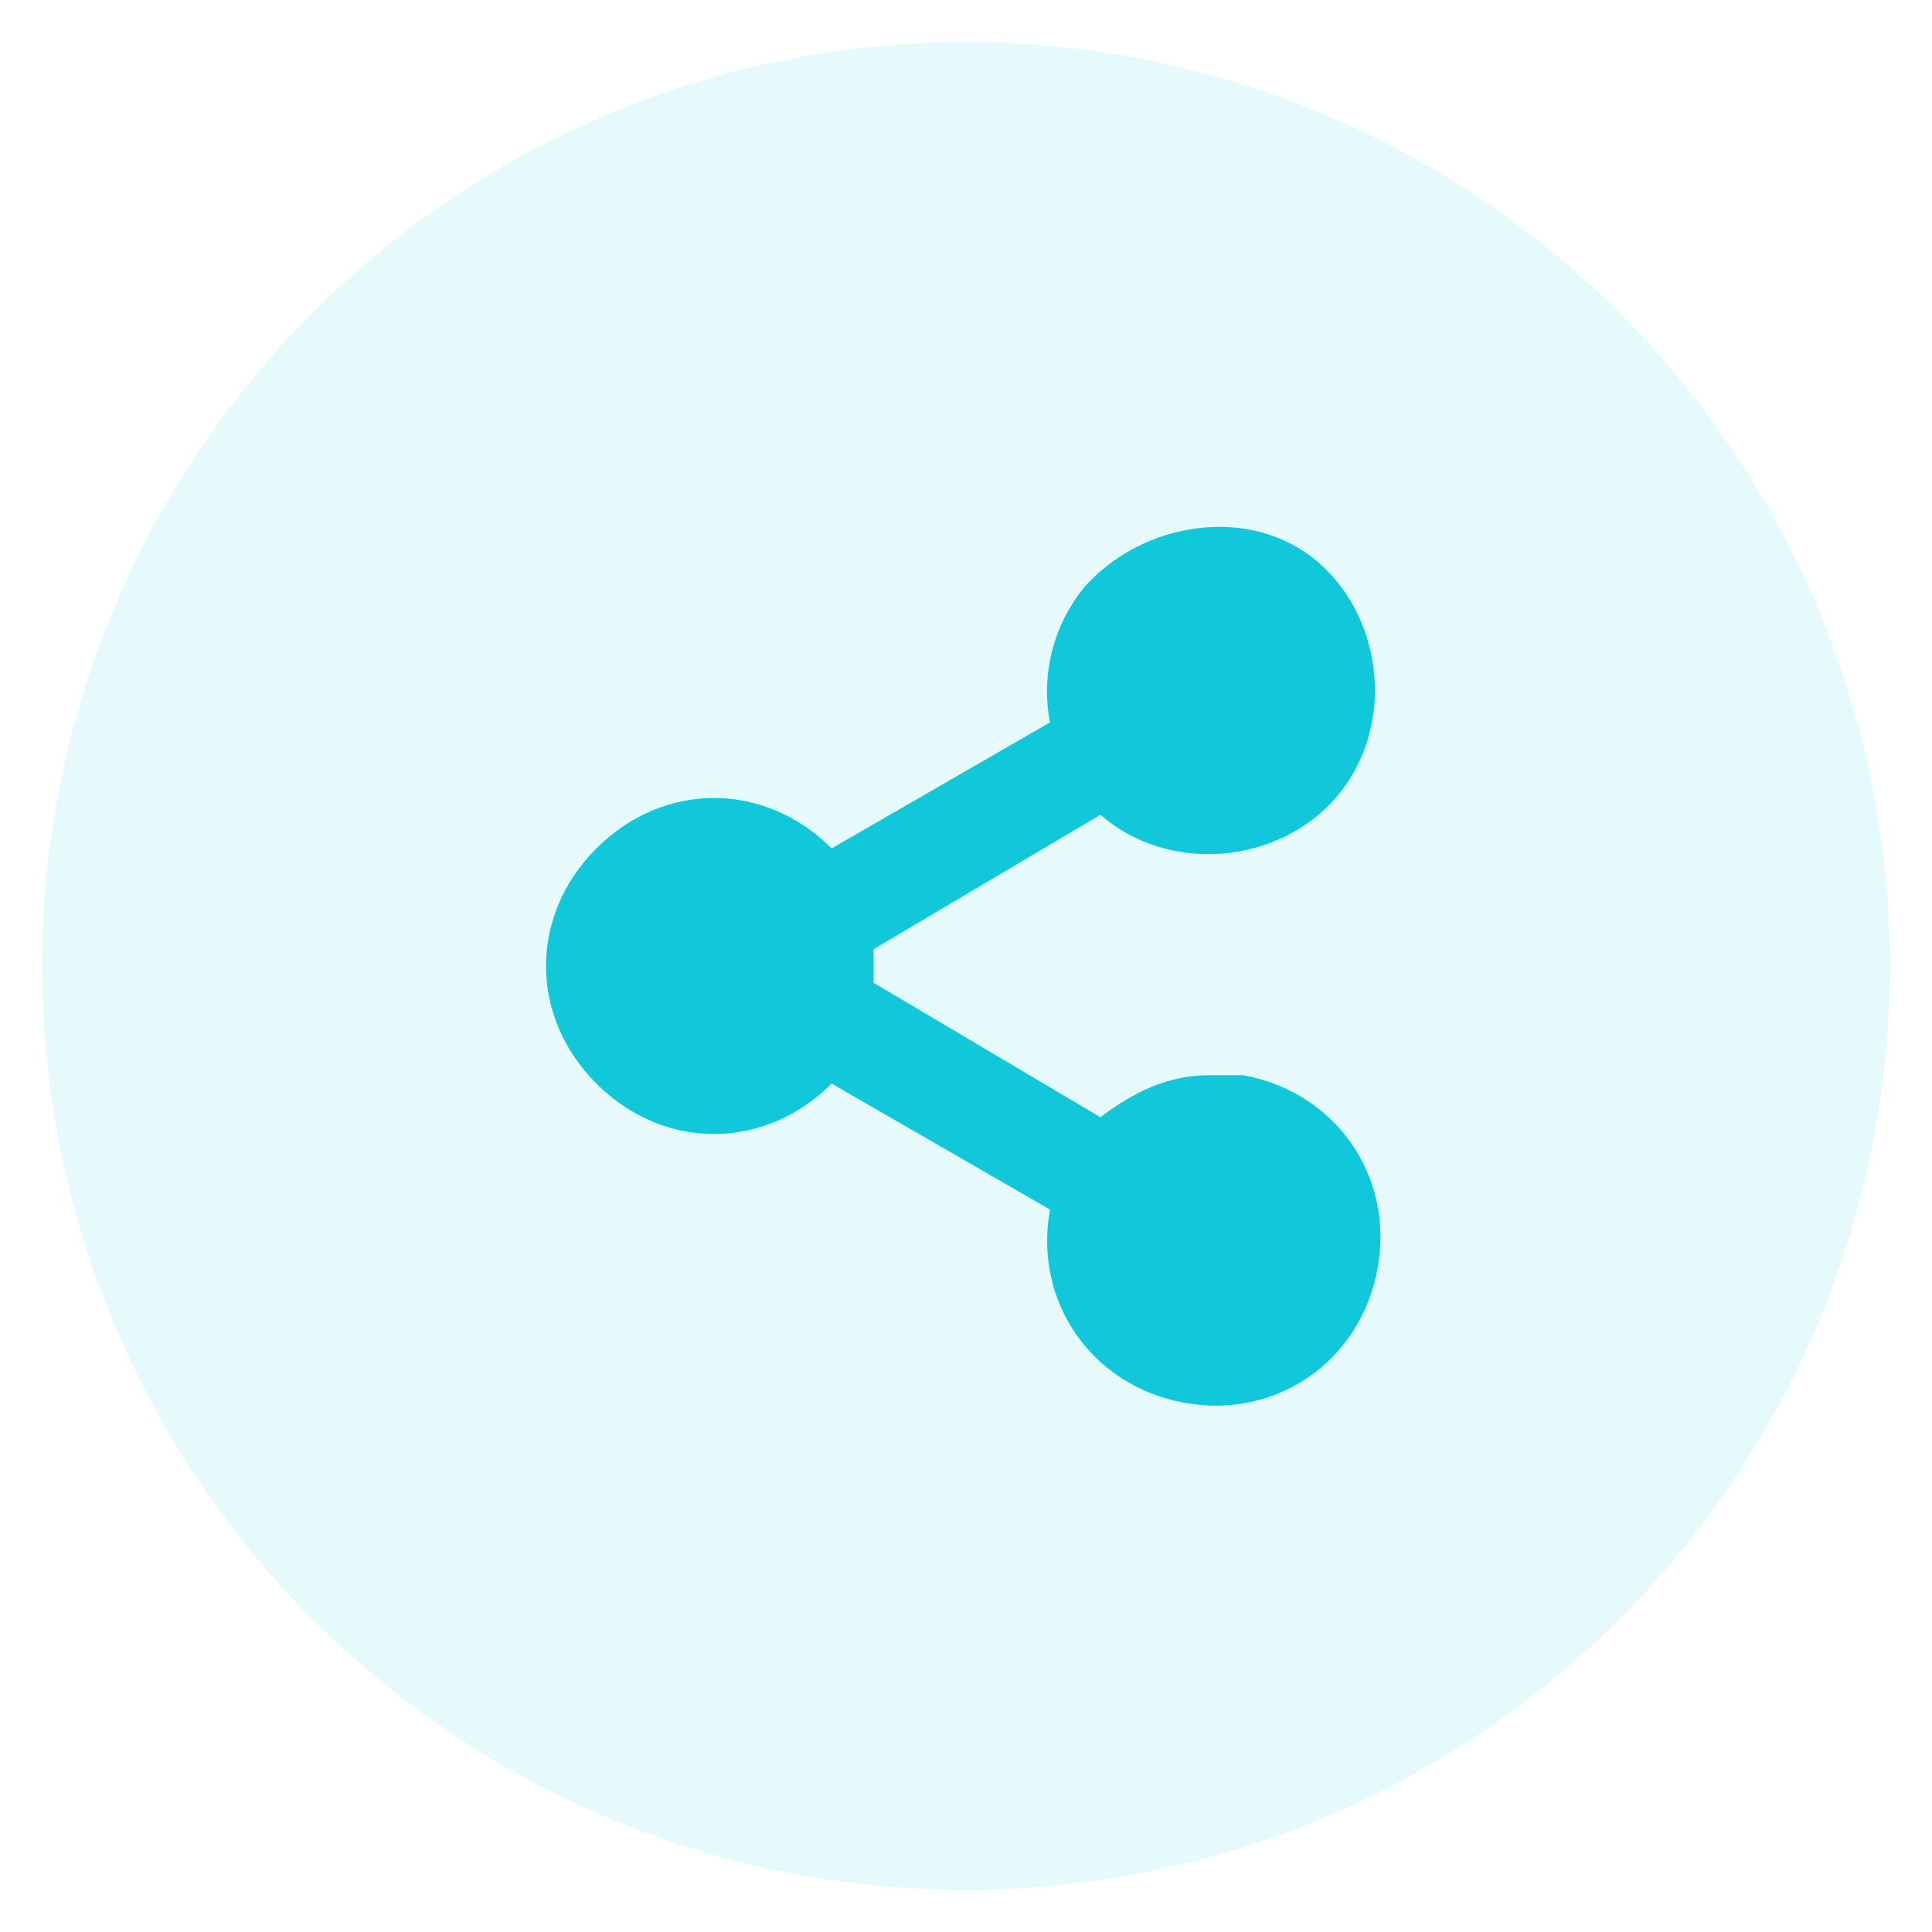 <?xml version="1.0" encoding="utf-8"?>
<!-- Generator: Adobe Illustrator 25.2.0, SVG Export Plug-In . SVG Version: 6.00 Build 0)  -->
<svg version="1.1" id="Layer_1" xmlns="http://www.w3.org/2000/svg" xmlns:xlink="http://www.w3.org/1999/xlink" x="0px" y="0px"
	 viewBox="0 0 23 23" style="enable-background:new 0 0 23 23;" xml:space="preserve">
<style type="text/css">
	.st0{opacity:0.1;fill:#11C8DB;}
	.st1{display:none;}
	.st2{display:inline;fill:#FFA283;}
	.st3{fill:#11C8DB;}
</style>
<circle class="st0" cx="11.5" cy="11.5" r="11"/>
<g class="st1">
	<path class="st2" d="M15.7,8.9c0.5,0,1,0.2,1.3,0.6V8.6c0-0.7-0.6-1.3-1.3-1.3H9.9V7c0-0.7-0.6-1.3-1.3-1.3H6.3
		C5.5,5.6,4.9,6.2,4.9,7v2.5c0.3-0.4,0.8-0.6,1.3-0.6H15.7z"/>
	<path class="st2" d="M14.8,13.9c0-0.8,0.6-1.4,1.4-1.4h0.4c0.1,0,0.3,0,0.4,0.1v-1.8c0-0.7-0.6-1.3-1.3-1.3H6.3
		c-0.7,0-1.3,0.6-1.3,1.3v3.9c0,0.7,0.6,1.3,1.3,1.3h8v-0.8c0-0.4,0.2-0.7,0.6-0.8V13.9z"/>
	<path class="st2" d="M17.8,14.8h-0.3v-0.9c0-0.5-0.4-0.9-0.9-0.9h-0.4c-0.5,0-0.9,0.4-0.9,0.9v0.9H15c-0.1,0-0.3,0.1-0.3,0.3v2
		c0,0.1,0.1,0.3,0.3,0.3h2.8c0.1,0,0.3-0.1,0.3-0.3v-2C18.1,15,18,14.8,17.8,14.8z M17,14.8h-1.2v-0.9c0-0.2,0.2-0.4,0.4-0.4h0.4
		c0.2,0,0.4,0.2,0.4,0.4V14.8z"/>
</g>
<path class="st3" d="M14.4,12.8c-0.5,0-0.9,0.2-1.3,0.5l-2.7-1.6c0-0.1,0-0.3,0-0.4l2.7-1.6c0.8,0.7,2.1,0.6,2.8-0.2
	c0.7-0.8,0.6-2.1-0.2-2.8S13.6,6.2,12.9,7c-0.4,0.5-0.5,1.1-0.4,1.6l-2.6,1.5c-0.8-0.8-2-0.8-2.8,0c-0.8,0.8-0.8,2,0,2.8
	c0.8,0.8,2,0.8,2.8,0c0,0,0,0,0,0l2.6,1.5c-0.2,1.1,0.5,2.1,1.6,2.3c1.1,0.2,2.1-0.5,2.3-1.6s-0.5-2.1-1.6-2.3
	C14.7,12.8,14.6,12.8,14.4,12.8z"/>
</svg>
